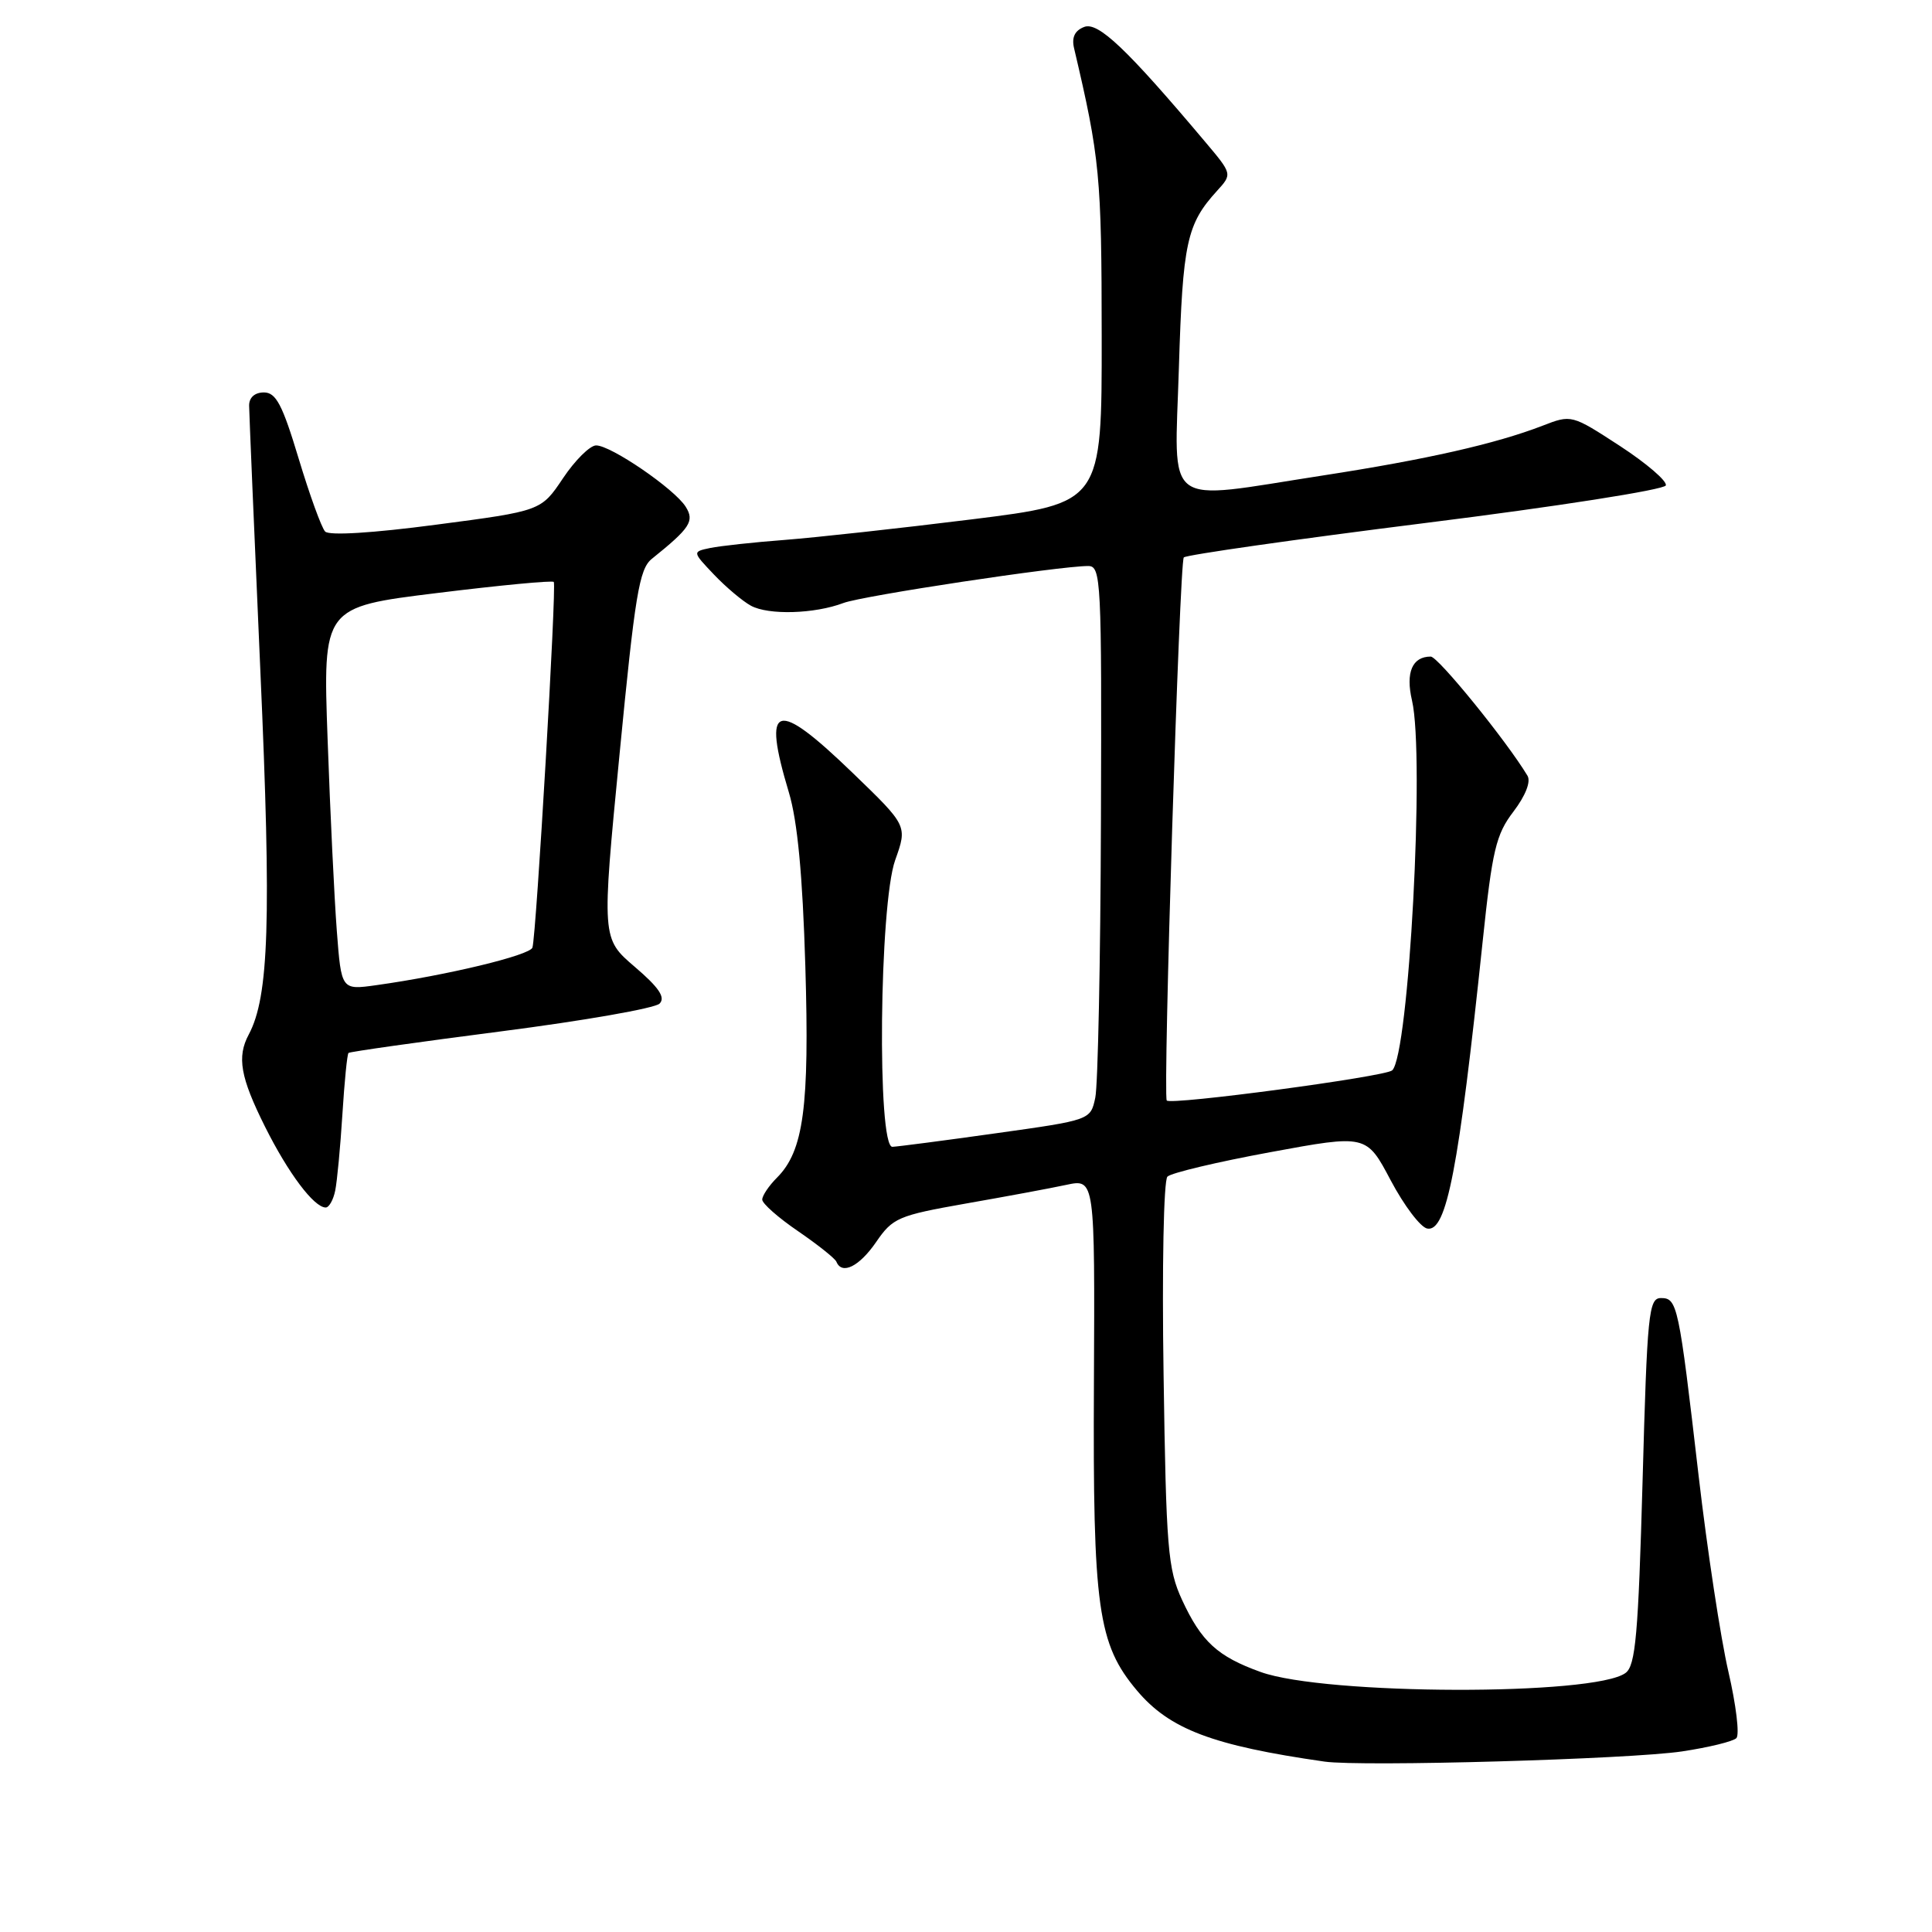 <?xml version="1.0" encoding="UTF-8" standalone="no"?>
<!DOCTYPE svg PUBLIC "-//W3C//DTD SVG 1.1//EN" "http://www.w3.org/Graphics/SVG/1.1/DTD/svg11.dtd" >
<svg xmlns="http://www.w3.org/2000/svg" xmlns:xlink="http://www.w3.org/1999/xlink" version="1.1" viewBox="0 0 256 256">
 <g >
 <path fill="currentColor"
d=" M 222.89 232.07 C 226.41 231.54 229.65 230.75 230.08 230.31 C 230.52 229.86 230.04 225.90 229.02 221.50 C 228.00 217.10 226.22 205.40 225.07 195.50 C 222.44 172.82 222.26 172.00 220.08 172.00 C 218.46 172.00 218.26 174.01 217.65 196.25 C 217.08 216.62 216.72 220.69 215.40 221.67 C 211.32 224.72 175.60 224.63 167.05 221.55 C 161.32 219.49 159.19 217.53 156.63 212.00 C 154.74 207.90 154.52 205.23 154.18 182.15 C 153.96 167.97 154.19 156.41 154.69 155.91 C 155.19 155.41 161.32 153.96 168.32 152.67 C 181.06 150.32 181.06 150.32 184.28 156.41 C 186.05 159.75 188.23 162.63 189.12 162.79 C 191.68 163.27 193.29 154.94 196.46 124.75 C 197.73 112.65 198.22 110.57 200.54 107.54 C 202.14 105.43 202.87 103.58 202.40 102.79 C 199.63 98.18 190.55 87.00 189.58 87.00 C 187.13 87.00 186.23 89.10 187.10 92.83 C 188.81 100.20 186.69 139.83 184.47 141.83 C 183.54 142.67 155.03 146.48 154.60 145.82 C 154.08 145.01 156.29 74.43 156.86 73.86 C 157.21 73.52 171.65 71.46 188.94 69.29 C 206.23 67.13 220.54 64.89 220.73 64.32 C 220.92 63.75 218.18 61.40 214.66 59.10 C 208.25 54.93 208.23 54.92 204.37 56.42 C 198.17 58.81 189.04 60.88 175.31 63.00 C 153.81 66.32 155.64 67.69 156.21 48.71 C 156.72 32.11 157.24 29.71 161.27 25.28 C 163.29 23.06 163.29 23.06 159.68 18.78 C 149.31 6.47 145.50 2.85 143.66 3.57 C 142.41 4.05 141.98 4.96 142.32 6.39 C 145.74 20.93 145.97 23.32 145.98 44.58 C 146.00 66.67 146.00 66.67 128.75 68.82 C 119.26 70.00 108.12 71.22 104.00 71.54 C 99.88 71.85 95.43 72.34 94.11 72.61 C 91.73 73.11 91.73 73.11 94.61 76.14 C 96.20 77.81 98.40 79.66 99.50 80.26 C 101.83 81.53 107.94 81.35 111.76 79.90 C 114.29 78.94 140.36 75.00 144.19 75.00 C 145.90 75.00 145.99 76.80 145.88 108.75 C 145.82 127.31 145.48 143.83 145.13 145.45 C 144.50 148.41 144.50 148.41 132.00 150.16 C 125.12 151.13 118.94 151.93 118.25 151.96 C 116.20 152.03 116.51 119.83 118.62 113.96 C 120.24 109.42 120.24 109.42 113.03 102.46 C 102.76 92.54 100.95 93.08 104.53 105.00 C 105.67 108.79 106.35 115.95 106.71 128.00 C 107.27 146.67 106.49 152.51 102.95 156.05 C 101.88 157.12 101.00 158.43 101.00 158.95 C 101.00 159.48 103.14 161.36 105.75 163.14 C 108.36 164.93 110.65 166.75 110.83 167.19 C 111.56 168.97 113.86 167.82 116.09 164.58 C 118.29 161.37 119.01 161.06 127.96 159.48 C 133.21 158.56 139.21 157.45 141.29 157.00 C 145.08 156.19 145.08 156.19 144.95 183.35 C 144.80 213.10 145.47 217.84 150.65 224.00 C 154.97 229.13 160.66 231.29 175.50 233.42 C 180.39 234.12 215.96 233.11 222.89 232.07 Z  M 44.42 157.75 C 44.67 156.51 45.10 151.97 45.37 147.65 C 45.64 143.34 46.00 139.68 46.18 139.52 C 46.36 139.36 55.46 138.07 66.40 136.66 C 77.35 135.25 86.80 133.60 87.40 132.98 C 88.20 132.17 87.32 130.85 84.11 128.11 C 79.72 124.35 79.72 124.35 82.09 99.97 C 84.14 78.81 84.70 75.39 86.37 74.05 C 91.46 69.96 92.05 69.05 90.86 67.15 C 89.39 64.79 80.91 58.99 78.98 59.02 C 78.17 59.03 76.19 60.99 74.60 63.37 C 71.70 67.70 71.70 67.70 57.82 69.52 C 49.35 70.64 43.61 70.99 43.08 70.43 C 42.60 69.92 41.02 65.56 39.57 60.75 C 37.42 53.61 36.57 52.00 34.97 52.00 C 33.76 52.00 33.00 52.67 33.01 53.75 C 33.02 54.71 33.69 70.54 34.50 88.92 C 35.97 121.96 35.64 132.06 32.96 137.08 C 31.37 140.05 31.85 142.75 35.11 149.28 C 38.19 155.45 41.61 160.00 43.16 160.00 C 43.60 160.00 44.17 158.99 44.42 157.75 Z  M 44.63 123.35 C 44.30 119.03 43.75 107.61 43.41 97.97 C 42.78 80.44 42.78 80.44 57.91 78.58 C 66.24 77.55 73.20 76.89 73.38 77.11 C 73.77 77.57 71.06 124.00 70.55 125.56 C 70.22 126.58 59.24 129.23 49.86 130.54 C 45.23 131.19 45.23 131.19 44.63 123.35 Z "/>
</g>
</svg>